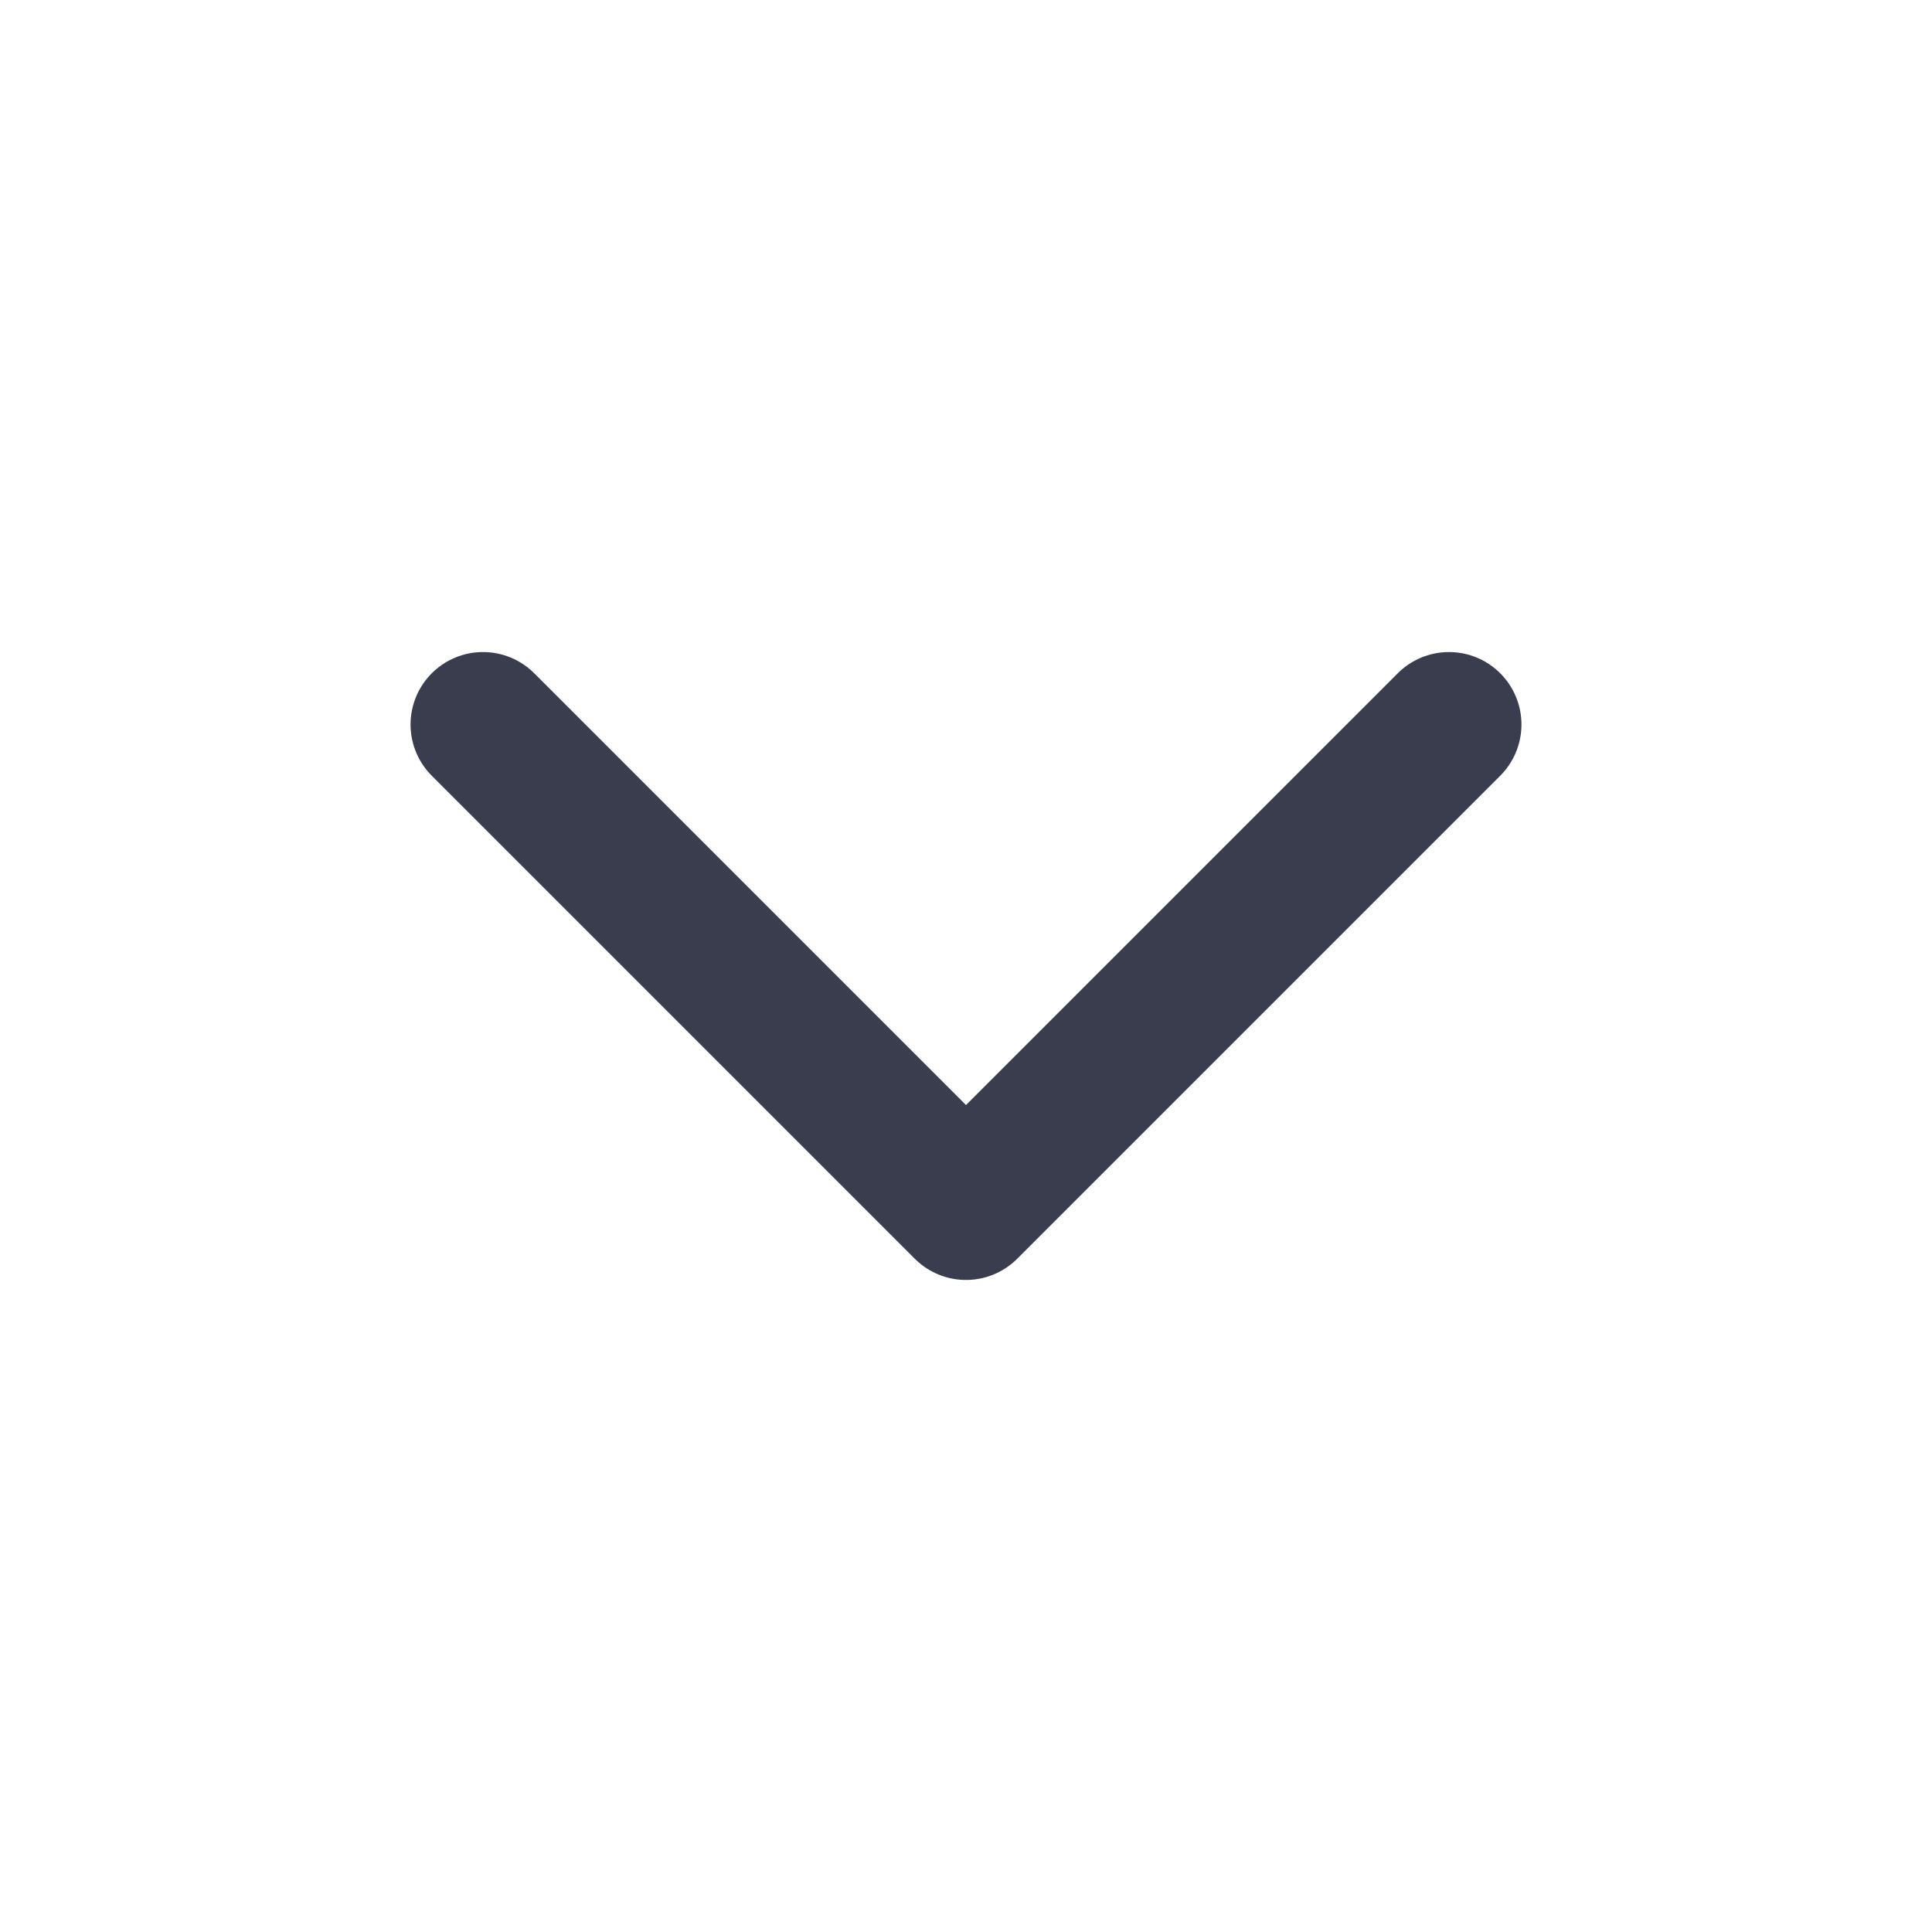 <svg width="20" height="20" viewBox="0 0 20 20" fill="none" xmlns="http://www.w3.org/2000/svg">
<path d="M5 7.5L10 12.5L15 7.5" stroke="#393D4E" stroke-width="1.5" stroke-linecap="round" stroke-linejoin="round"/>
</svg>
